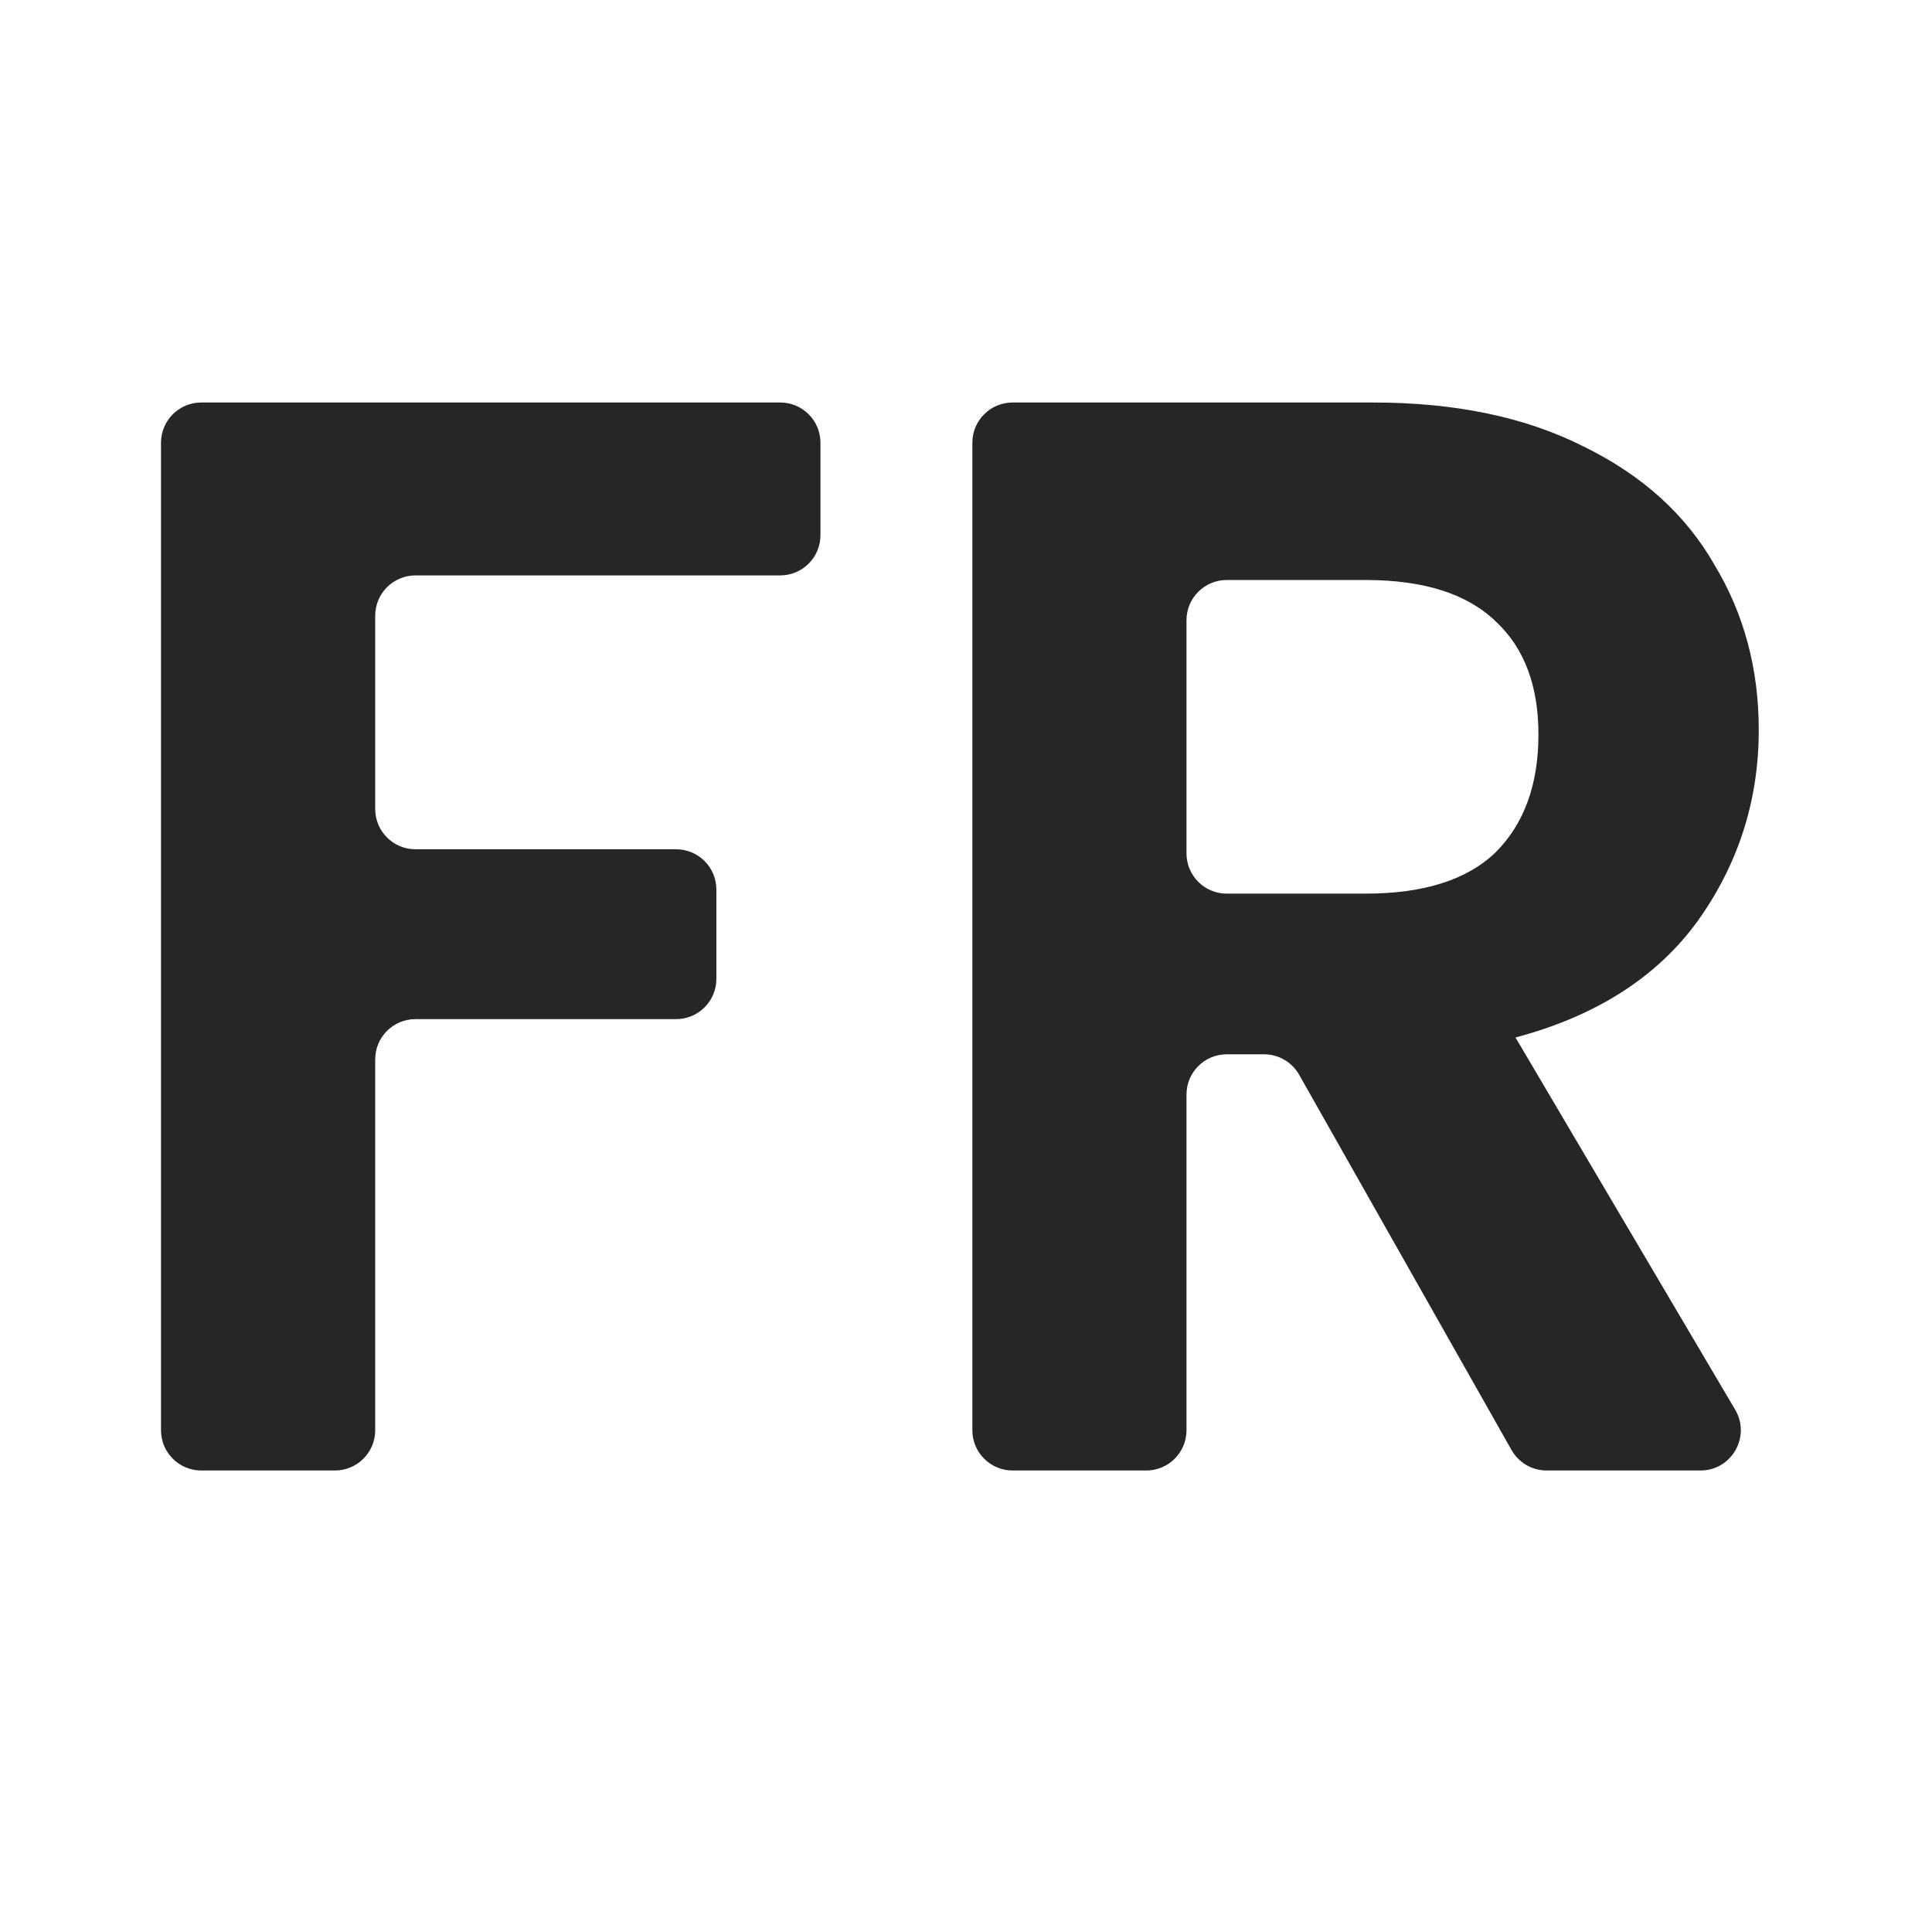 <svg width="24" height="24" viewBox="0 0 24 24" fill="none" xmlns="http://www.w3.org/2000/svg">
<path d="M9.692 5C9.968 5 10.192 5.224 10.192 5.5V6.648C10.192 6.924 9.968 7.148 9.692 7.148H5.161C4.885 7.148 4.661 7.372 4.661 7.648V10.05C4.661 10.326 4.885 10.55 5.161 10.55H8.399C8.675 10.55 8.899 10.774 8.899 11.05V12.16C8.899 12.436 8.675 12.66 8.399 12.66H5.161C4.885 12.66 4.661 12.883 4.661 13.16V17.767C4.661 18.043 4.437 18.267 4.161 18.267H2.5C2.224 18.267 2 18.043 2 17.767V5.5C2 5.224 2.224 5 2.5 5H9.692Z" fill="#262626"/>
<path d="M19.212 18.267C19.032 18.267 18.866 18.17 18.777 18.013L16.138 13.35C16.049 13.194 15.883 13.097 15.703 13.097H15.239C14.963 13.097 14.739 13.321 14.739 13.597V17.767C14.739 18.043 14.516 18.267 14.239 18.267H12.579C12.303 18.267 12.079 18.043 12.079 17.767V5.5C12.079 5.224 12.303 5 12.579 5H17.058C18.085 5 18.959 5.184 19.681 5.551C20.404 5.906 20.942 6.394 21.297 7.015C21.664 7.623 21.848 8.307 21.848 9.067C21.848 9.942 21.595 10.734 21.088 11.443C20.581 12.14 19.827 12.622 18.826 12.888L21.555 17.512C21.752 17.846 21.511 18.267 21.124 18.267H19.212ZM14.739 10.601C14.739 10.877 14.963 11.101 15.239 11.101H16.963C17.686 11.101 18.224 10.93 18.579 10.588C18.934 10.233 19.111 9.745 19.111 9.124C19.111 8.516 18.934 8.047 18.579 7.718C18.224 7.376 17.686 7.205 16.963 7.205H15.239C14.963 7.205 14.739 7.429 14.739 7.705V10.601Z" fill="#262626"/>
</svg>

